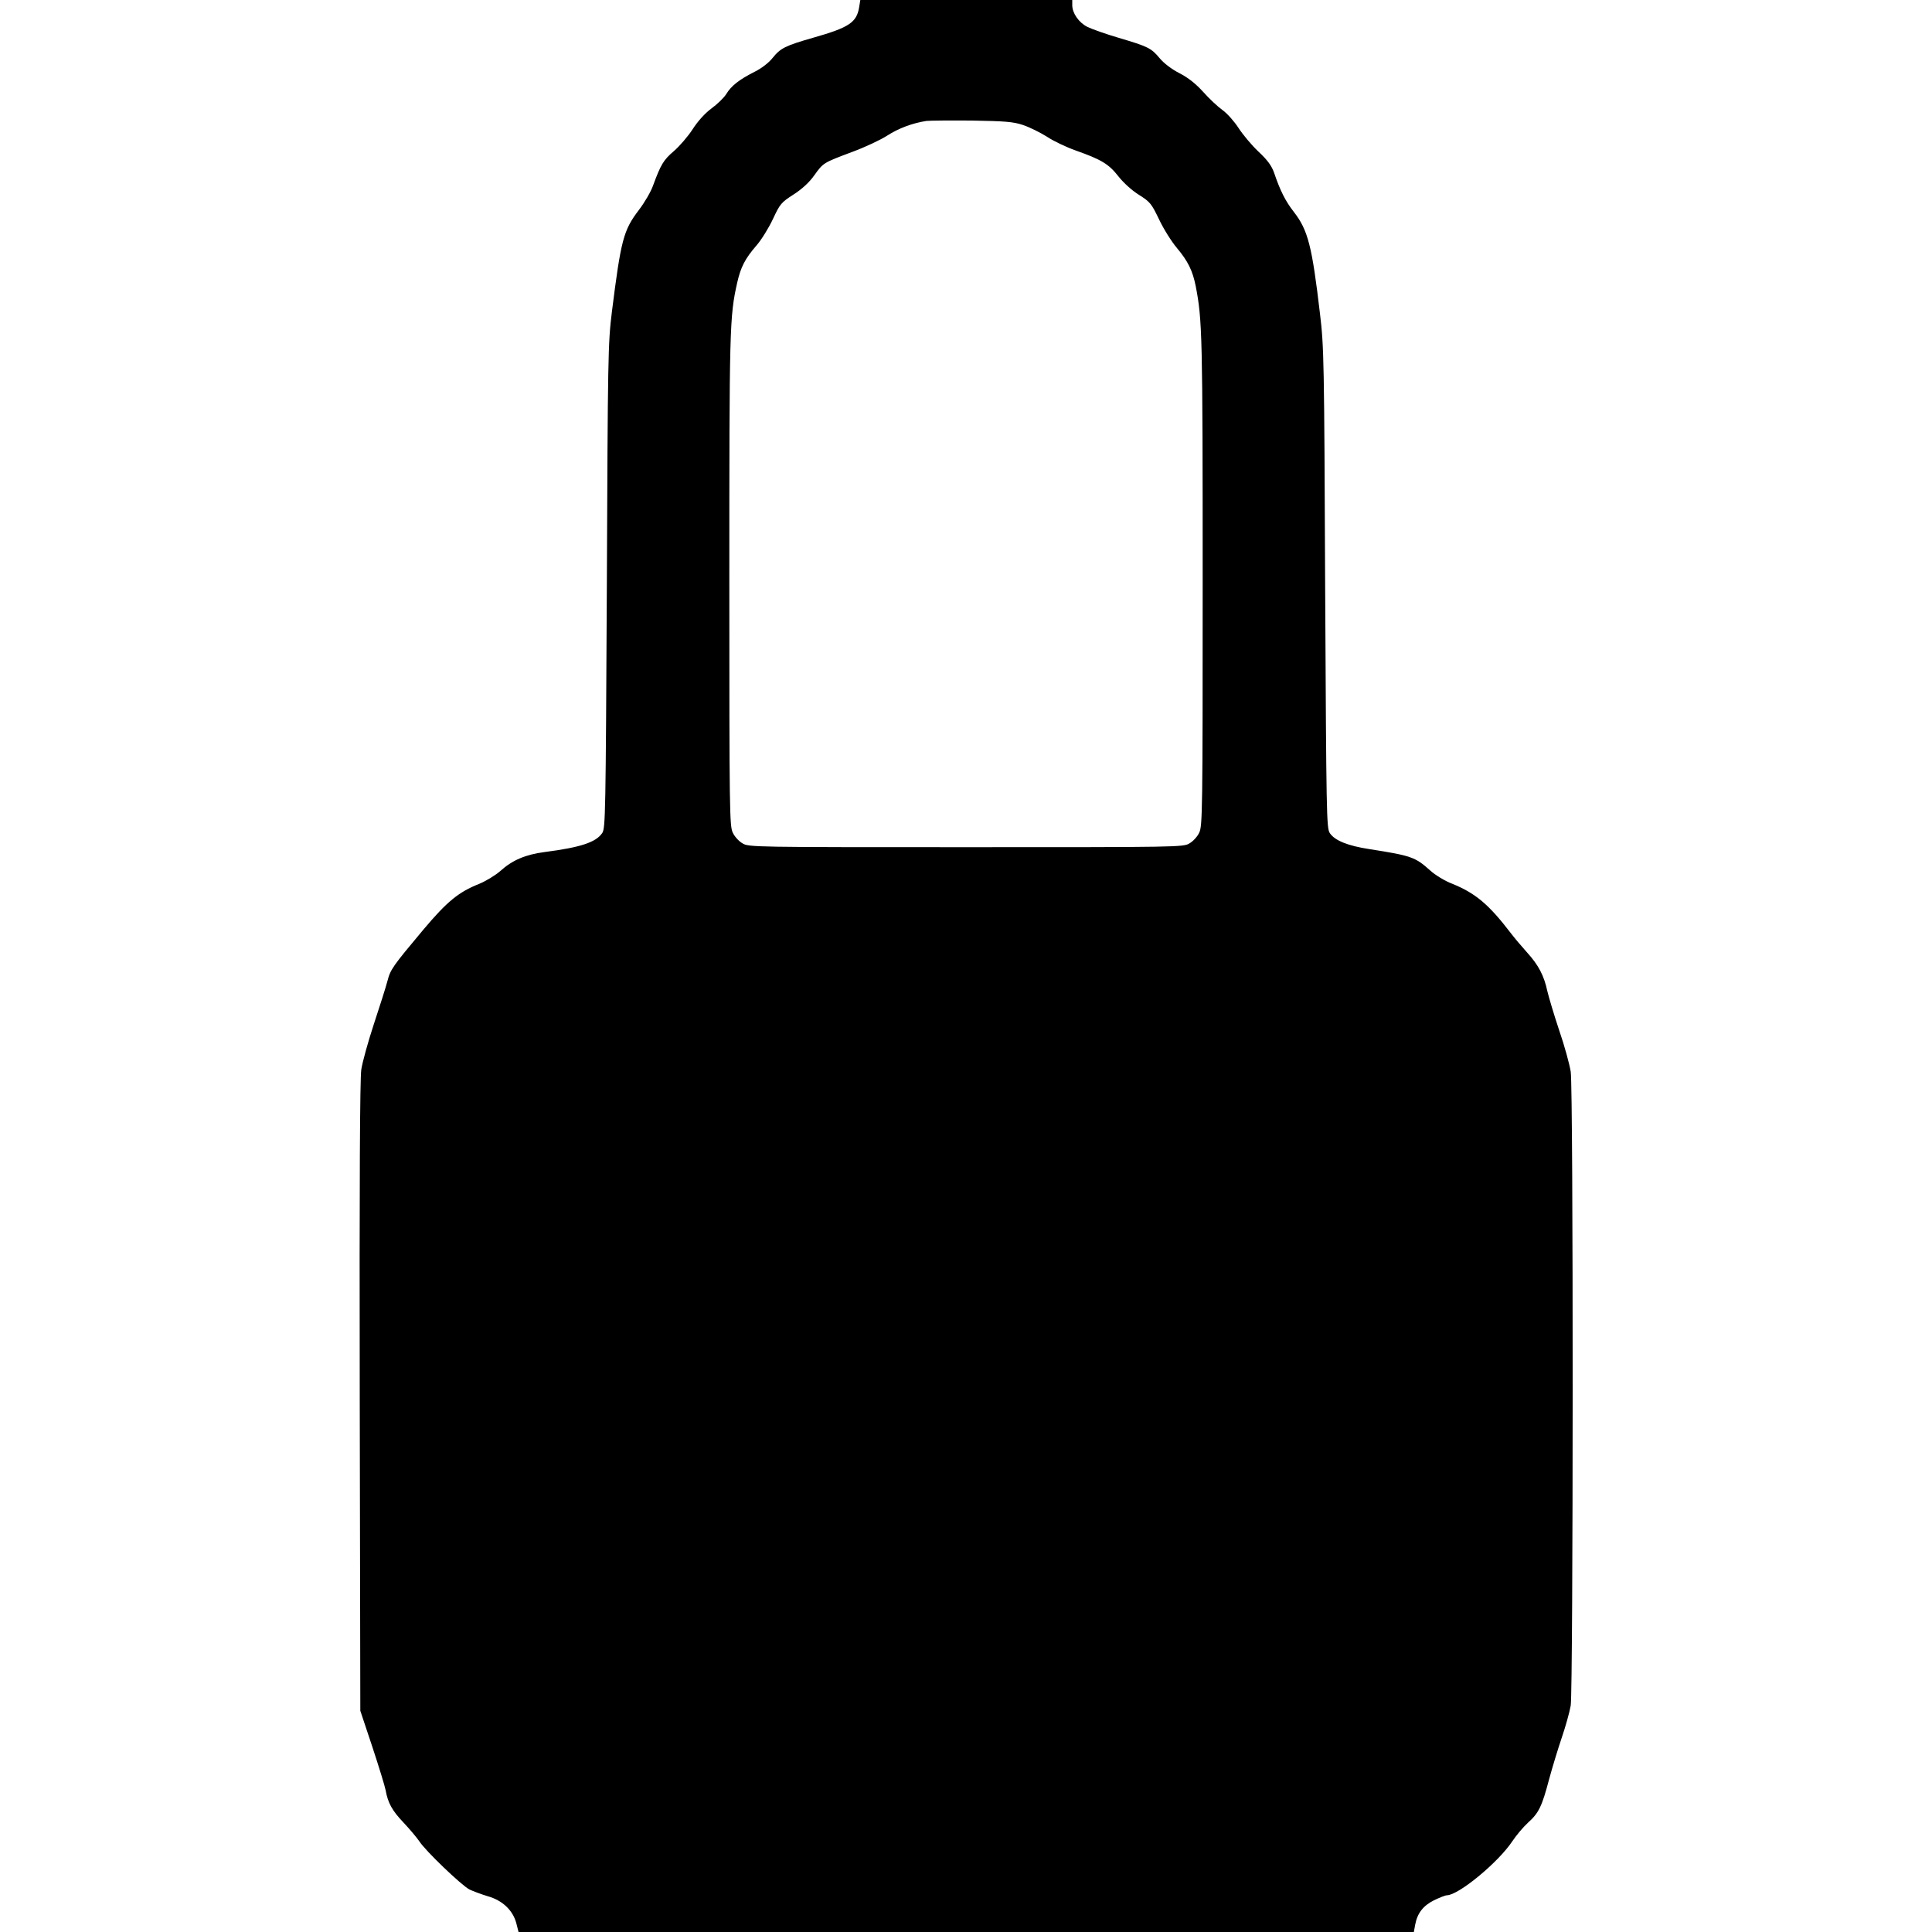 <?xml version="1.0" standalone="no"?>
<!DOCTYPE svg PUBLIC "-//W3C//DTD SVG 20010904//EN"
 "http://www.w3.org/TR/2001/REC-SVG-20010904/DTD/svg10.dtd">
<svg version="1.0" xmlns="http://www.w3.org/2000/svg"
 width="1000pt" height="1000pt" viewBox="0 0 1000 1000"
 preserveAspectRatio="xMidYMid meet">

<g transform="translate(0,1000) scale(0.1,-0.1)"
fill="#000000" stroke="none">
<path d="M4447 9963 c-13 -79 -51 -105 -237 -158 -147 -42 -170 -54 -212 -106
-19 -24 -58 -54 -93 -71 -79 -40 -120 -72 -146 -115 -12 -19 -46 -52 -76 -74
-34 -25 -71 -66 -98 -108 -24 -37 -68 -88 -97 -113 -54 -46 -68 -70 -108 -179
-11 -31 -44 -88 -74 -127 -79 -104 -92 -153 -139 -527 -20 -162 -21 -226 -26
-1420 -6 -1185 -7 -1251 -24 -1277 -33 -48 -112 -74 -297 -98 -100 -13 -168
-42 -230 -98 -25 -22 -74 -52 -110 -67 -106 -42 -166 -91 -288 -236 -160 -191
-171 -206 -187 -268 -8 -31 -40 -131 -70 -222 -30 -91 -59 -196 -65 -235 -7
-47 -10 -578 -8 -1694 l3 -1625 62 -186 c34 -103 65 -204 69 -225 12 -67 34
-106 93 -168 32 -34 68 -77 81 -96 32 -50 218 -228 260 -250 19 -9 62 -25 95
-35 75 -21 129 -72 147 -138 l12 -47 2317 0 2317 0 7 38 c11 59 41 98 97 126
29 14 59 26 67 26 61 1 266 170 339 280 20 30 56 73 80 95 57 51 73 85 110
225 17 63 47 161 66 217 19 56 40 130 46 165 13 85 14 3186 0 3281 -6 38 -32
134 -60 215 -27 81 -54 172 -61 202 -17 80 -46 135 -104 199 -28 31 -66 76
-85 101 -114 149 -183 207 -304 256 -37 14 -88 45 -114 69 -77 69 -97 76 -314
110 -111 17 -179 44 -205 83 -17 26 -18 92 -24 1267 -5 1186 -6 1248 -27 1423
-41 349 -62 431 -135 525 -43 55 -71 110 -102 202 -13 37 -34 66 -81 110 -35
33 -81 88 -103 122 -22 34 -59 76 -83 93 -24 17 -69 59 -100 94 -38 42 -78 74
-123 97 -41 21 -80 51 -102 77 -44 53 -60 61 -212 106 -68 20 -141 46 -163 57
-44 22 -78 71 -78 112 l0 27 -549 0 -548 0 -6 -37z m848 -610 c33 -11 88 -38
123 -60 34 -23 102 -55 150 -72 133 -47 171 -70 221 -134 27 -34 71 -74 107
-96 57 -36 64 -45 103 -126 23 -49 65 -116 93 -149 57 -68 81 -117 97 -197 34
-175 36 -252 36 -1529 0 -1189 -1 -1267 -18 -1300 -9 -20 -32 -45 -50 -55 -31
-20 -58 -20 -1157 -20 -1099 0 -1126 0 -1157 20 -18 10 -41 35 -50 55 -17 33
-18 111 -18 1305 0 1311 1 1366 41 1543 18 79 40 123 100 192 26 30 64 92 85
137 36 77 42 85 106 126 45 29 82 63 108 100 47 65 45 64 197 121 65 24 146
62 180 84 59 38 131 65 203 76 17 2 122 3 235 2 173 -3 214 -6 265 -23z"/>
</g>
</svg>
